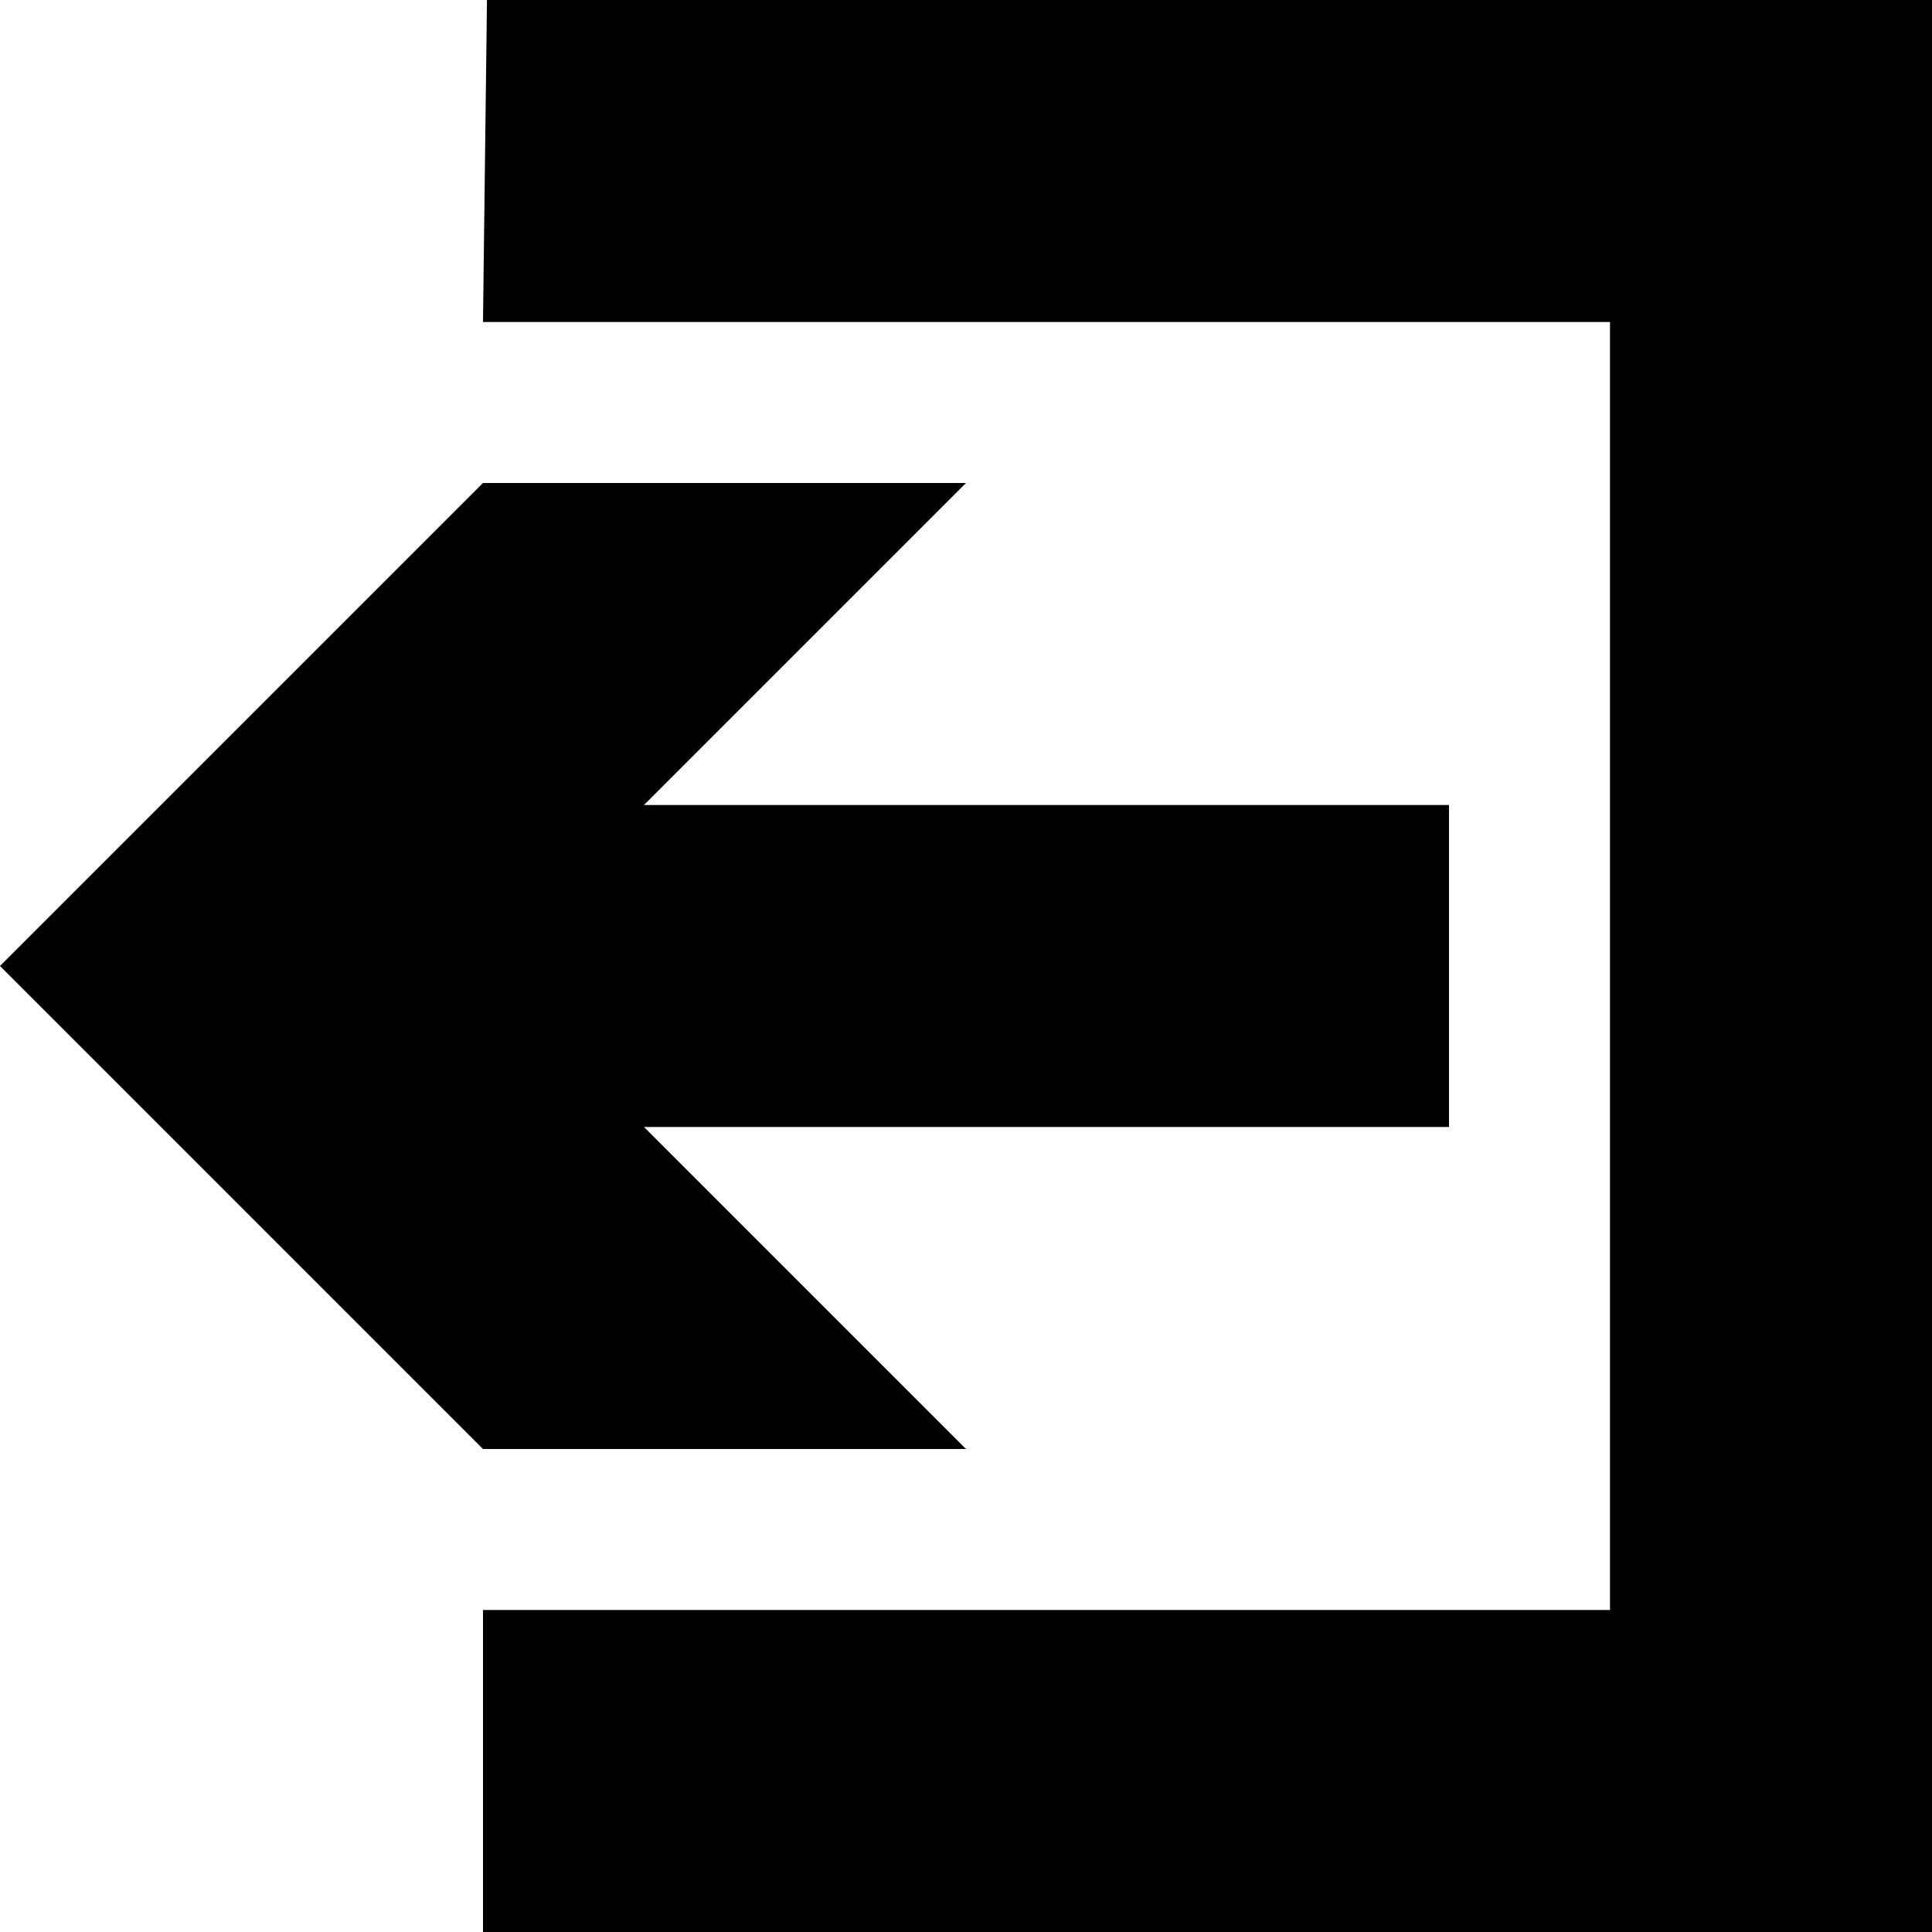 <svg xmlns="http://www.w3.org/2000/svg" viewBox="0 0 1024 1024"><path d="M258.107 0l-2.11 170.667h597.336v682.667H255.997V1024H1024V0H258.105zm509.895 597.336h-426.67L512 768.003H255.998L-.004 512l256.002-256H512L341.333 426.665h426.67v170.667z"/></svg>